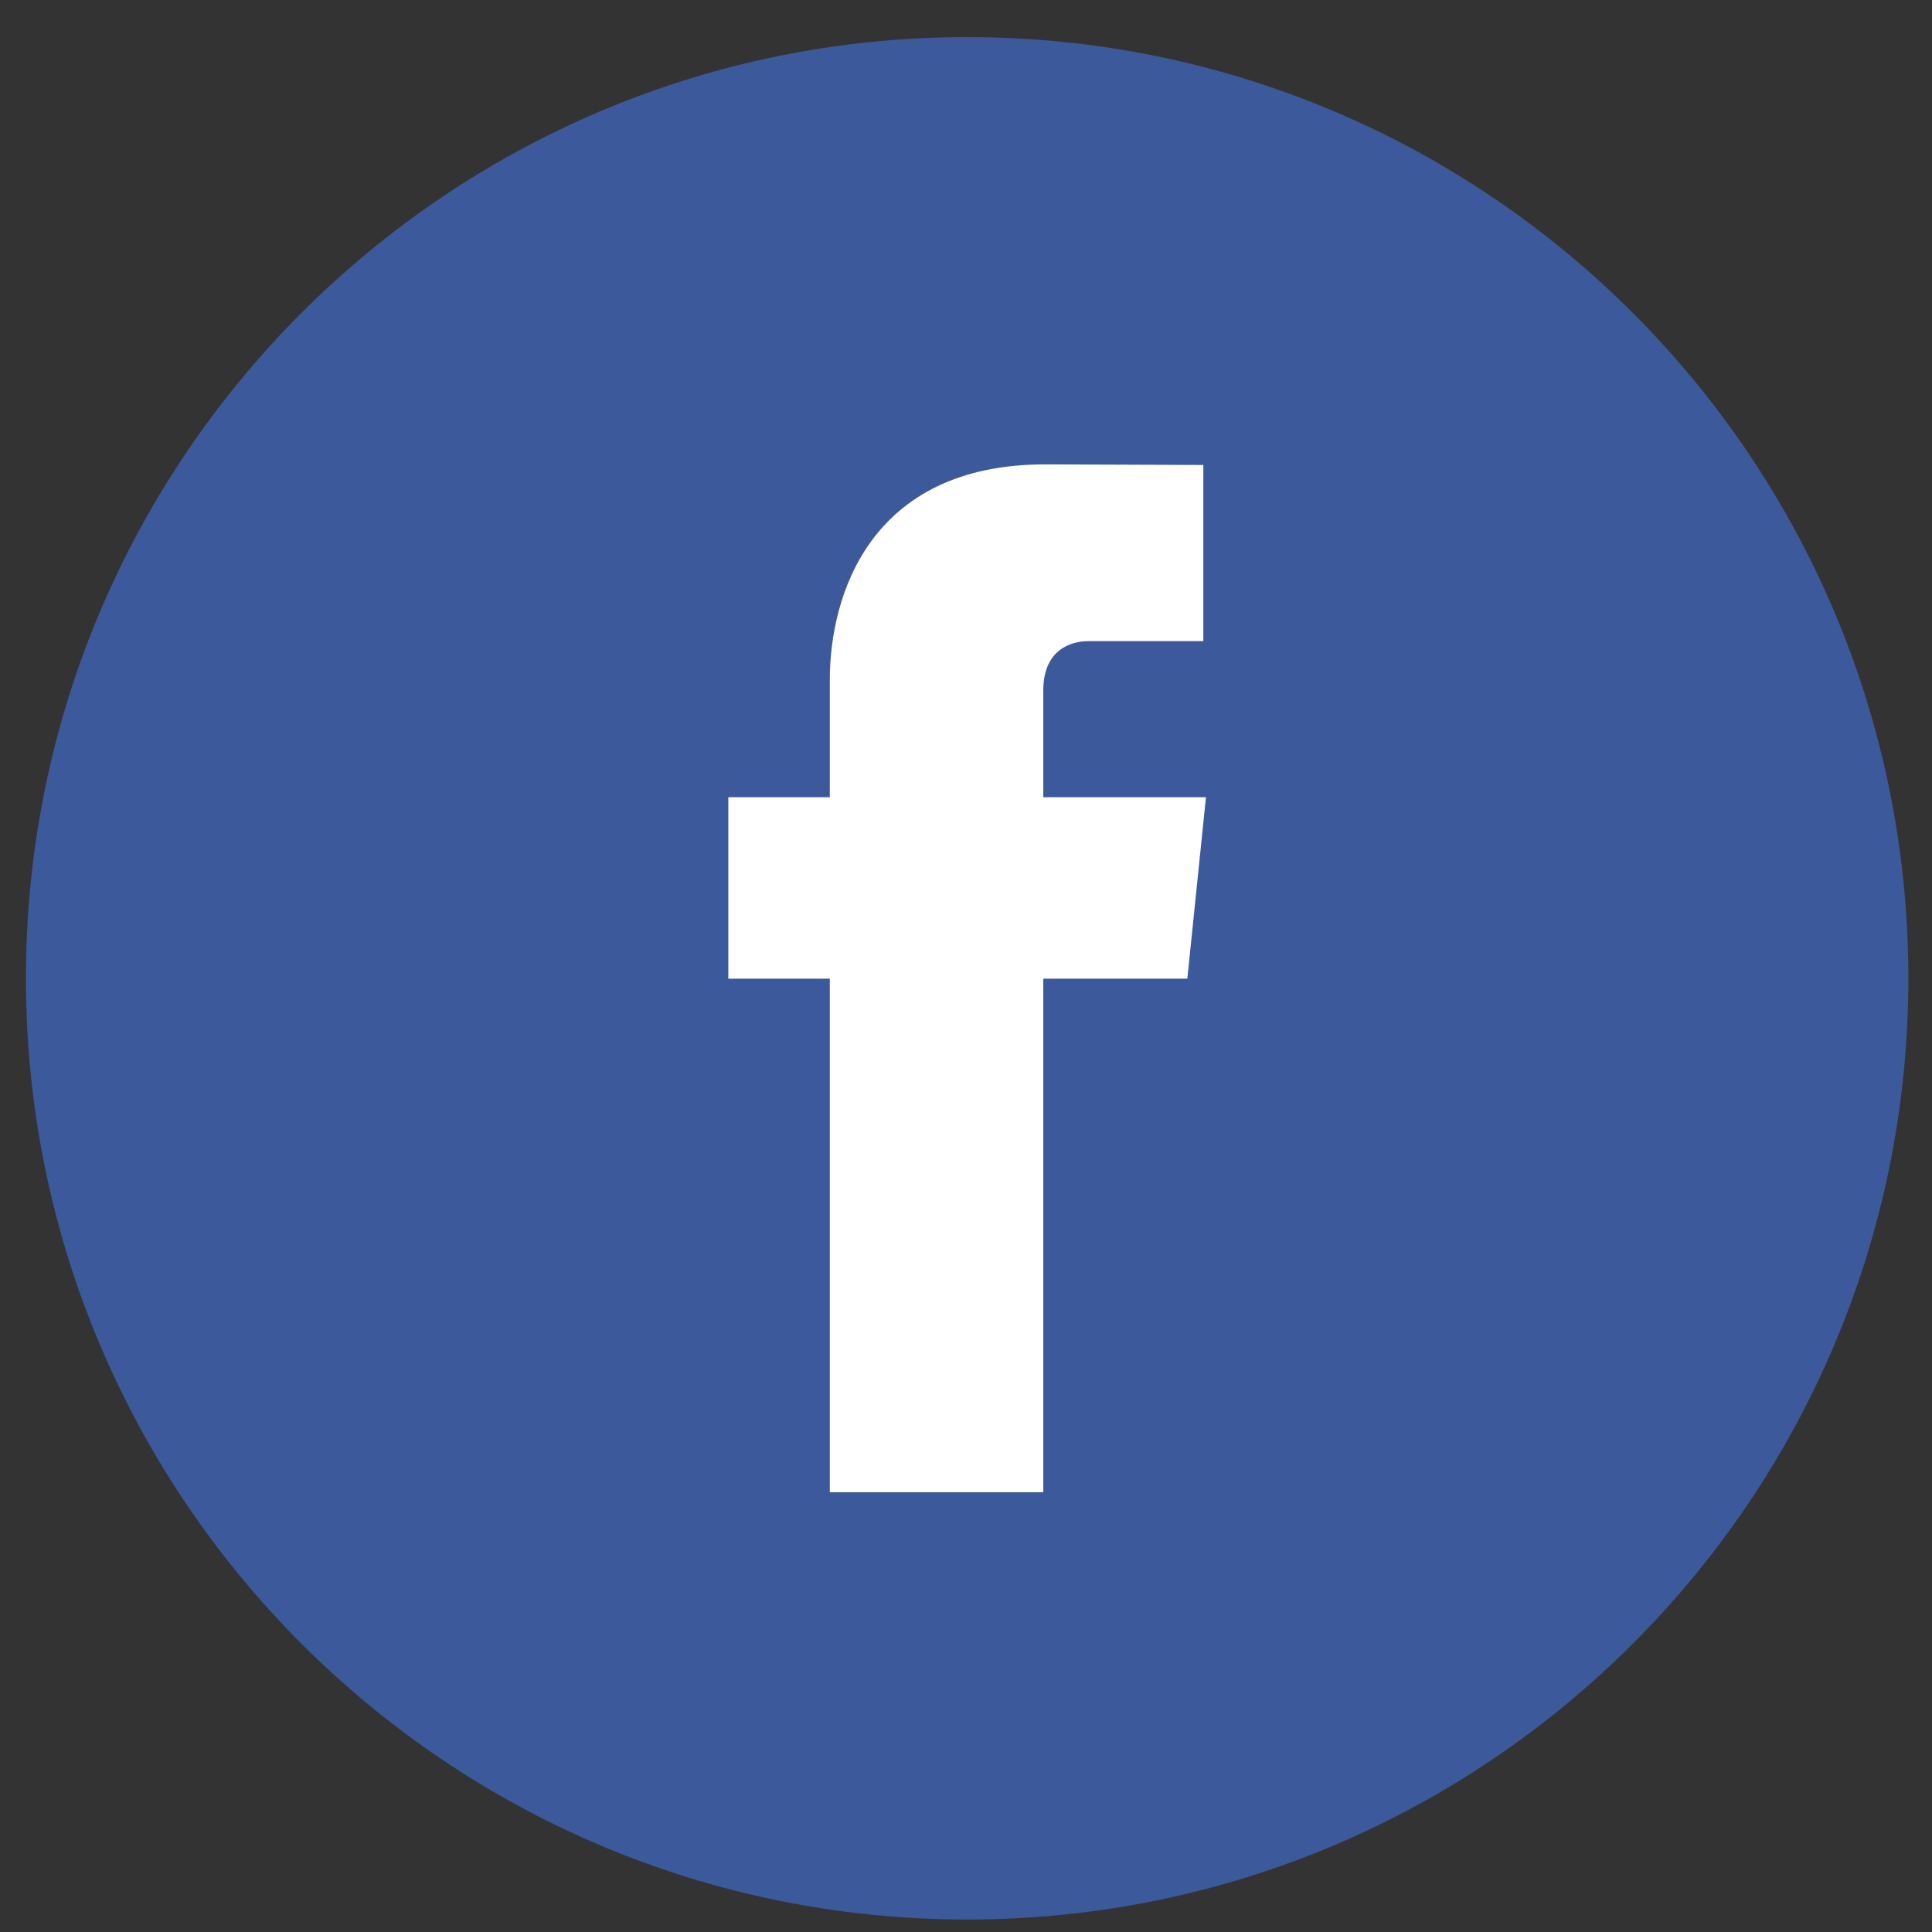 <svg width="39" height="39" viewBox="0 0 39 39" fill="none" xmlns="http://www.w3.org/2000/svg">
<rect x="0" y="0" width="39" height="39" fill="#333333" stroke="none"/>
<path fill-rule="evenodd" clip-rule="evenodd" d="M19.523 38.748C9.03 38.748 0.523 30.242 0.523 19.748C0.523 9.255 9.03 0.749 19.523 0.749C30.016 0.749 38.523 9.255 38.523 19.748C38.523 30.242 30.016 38.748 19.523 38.748Z" fill="#3C599B"/>
<path d="M24.344 16.093H21.06V13.939C21.06 13.13 21.596 12.942 21.974 12.942C22.35 12.942 24.291 12.942 24.291 12.942V9.386L21.1 9.374C17.557 9.374 16.751 12.026 16.751 13.723V16.093H14.702V19.756H16.751C16.751 24.458 16.751 30.123 16.751 30.123H21.06C21.06 30.123 21.06 24.402 21.06 19.756H23.968L24.344 16.093Z" fill="white"/>
</svg>
